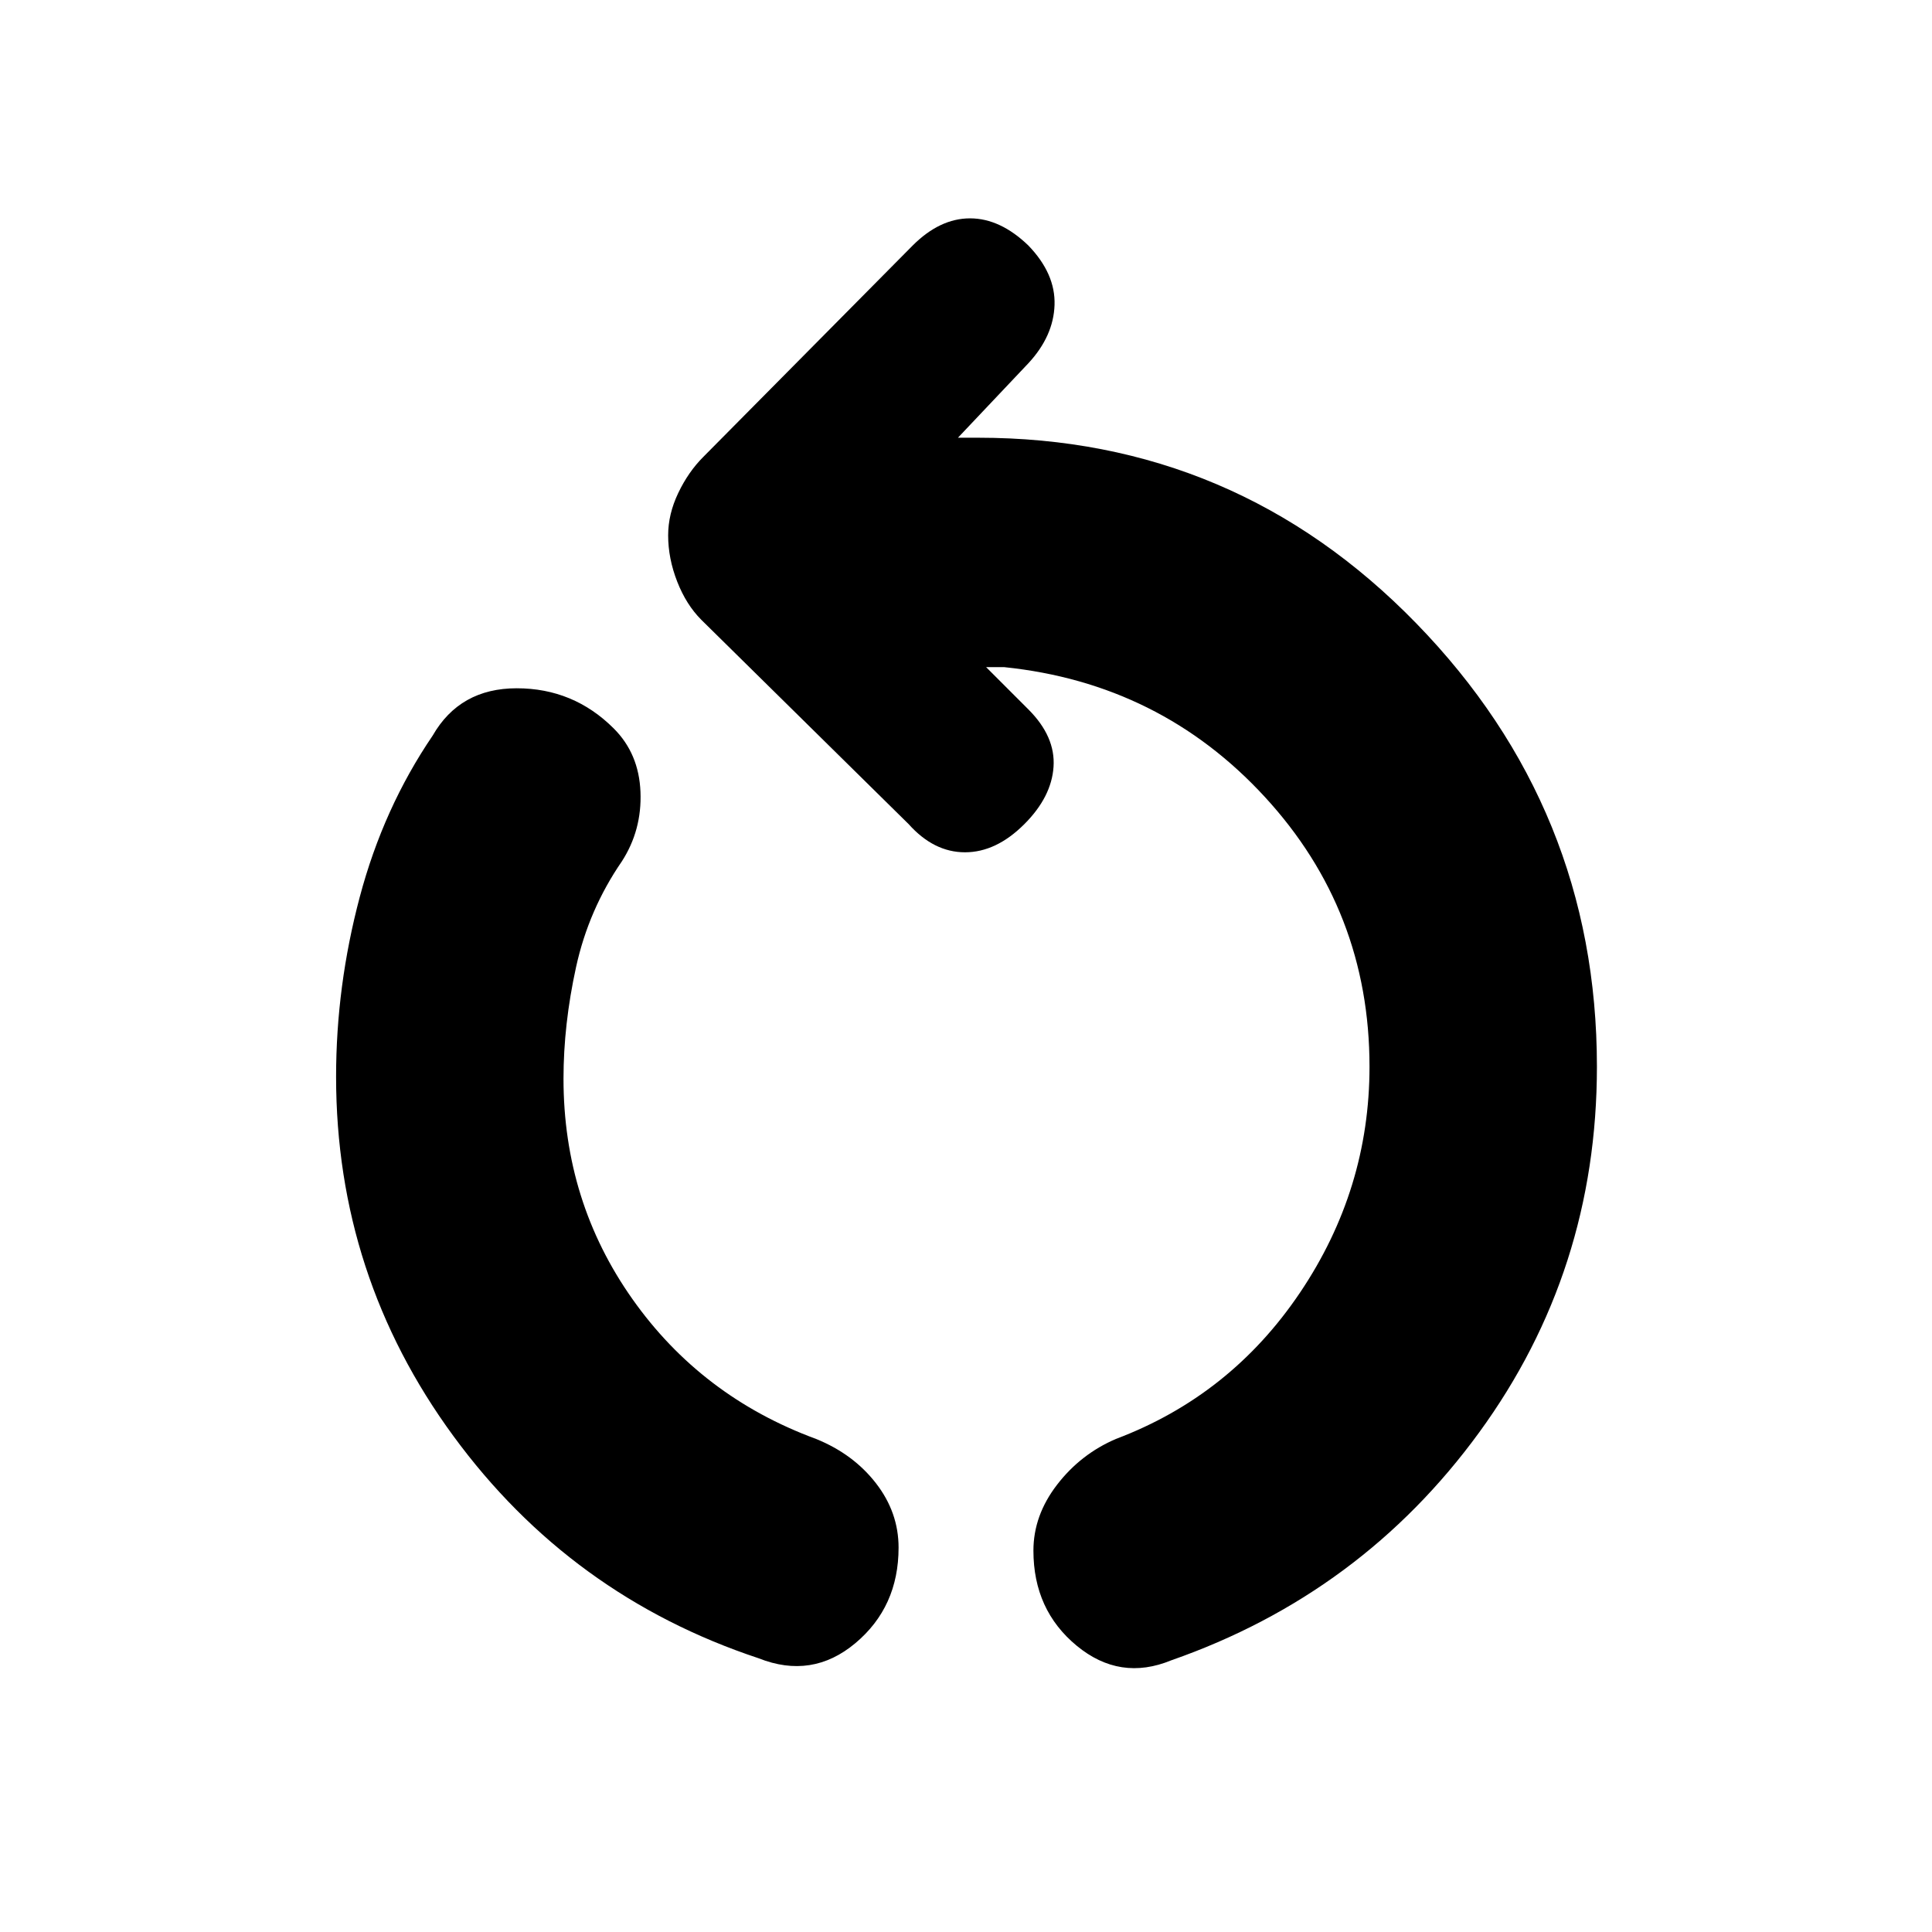 <svg xmlns="http://www.w3.org/2000/svg" height="20" viewBox="0 -960 960 960" width="20"><path d="M377-136q-93.5-31-151.75-110.5T167-425q0-45 11.75-89.25T215-594.5q13.5-23.5 41.75-23.5T305-598q12.5 12.5 13.25 31.5T309-532q-16.5 24-22.75 52.5T280-424q0 61 34.25 109.5T405.5-245q18.5 7.5 29.75 22t11.25 32q0 29.5-21.5 47.5t-48 7.5Zm205 1q-25.5 10.5-47-7.25t-21.5-47.25q0-17.5 11.75-32.75T554.5-245q57-21.5 91.5-72.75T680.5-430q0-77.5-52-134T499-628.5h-9l21 21q13.5 13.5 12.5 28.5T509-550.5q-14 14-29.5 14t-28-14L348.5-652q-7.5-7.5-12-19t-4.5-23q0-10.5 5-21t12.5-18l104-105q13.5-13.5 28.5-13.5t29 13.5q13.5 14 13 29.5t-13 29l-35 37h10q128 0 217.75 92.25T793.5-430q0 101.5-58.5 181.75T582-135Z"/></svg>
